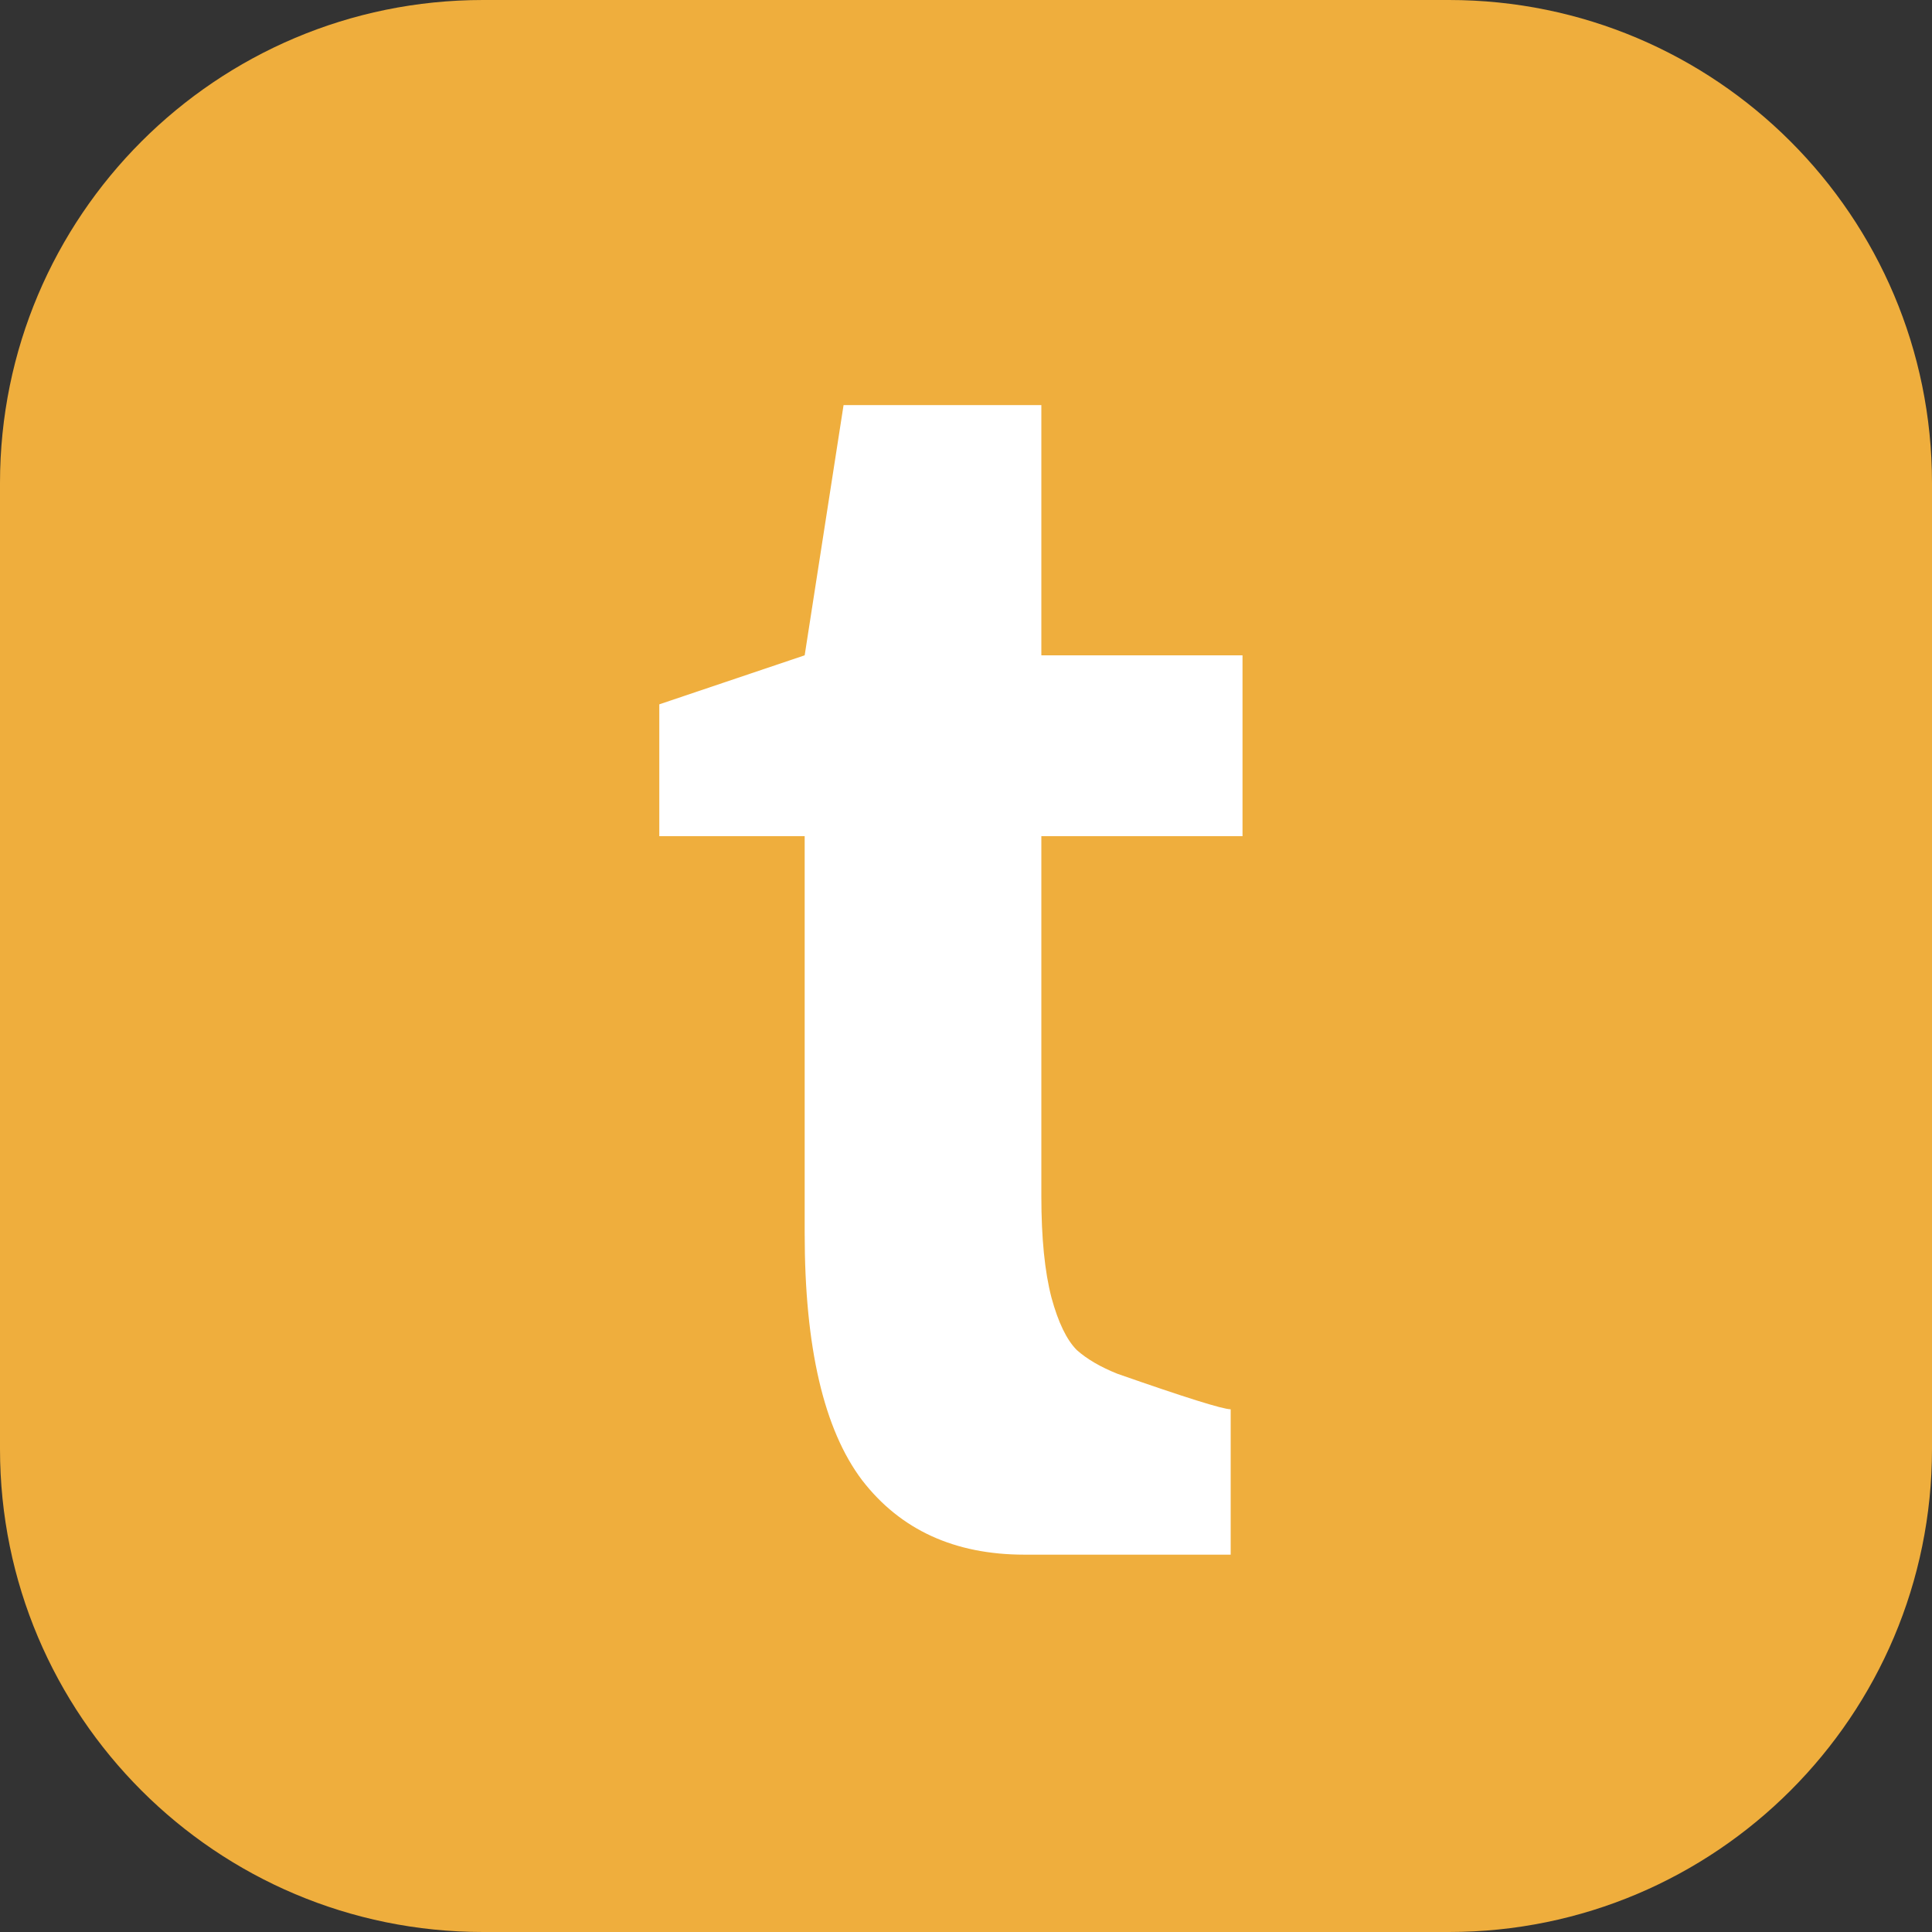<svg width="128" height="128" viewBox="0 0 128 128" fill="none" xmlns="http://www.w3.org/2000/svg">
<rect x="0" y="0" width="128" height="128" fill="#333333" stroke="none"/>
<path d="M0 32C0 14.327 14.327 0 32 0H96C113.673 0 128 14.327 128 32V96C128 113.673 113.673 128 96 128H32C14.327 128 0 113.673 0 96V32Z" fill="#EFAE3D"/>
<path d="M43.68 55.4V46.664L53.312 43.416L55.888 26.84H68.992V43.416H82.32V55.4H68.992V79.256C68.992 82.019 69.216 84.259 69.664 85.976C70.112 87.619 70.672 88.776 71.344 89.448C72.016 90.045 72.912 90.568 74.032 91.016C78.512 92.584 81.013 93.368 81.536 93.368V103H67.872C63.243 103 59.659 101.357 57.12 98.072C54.581 94.712 53.312 89.261 53.312 81.72V55.4H43.68Z" fill="white"/>
</svg>
